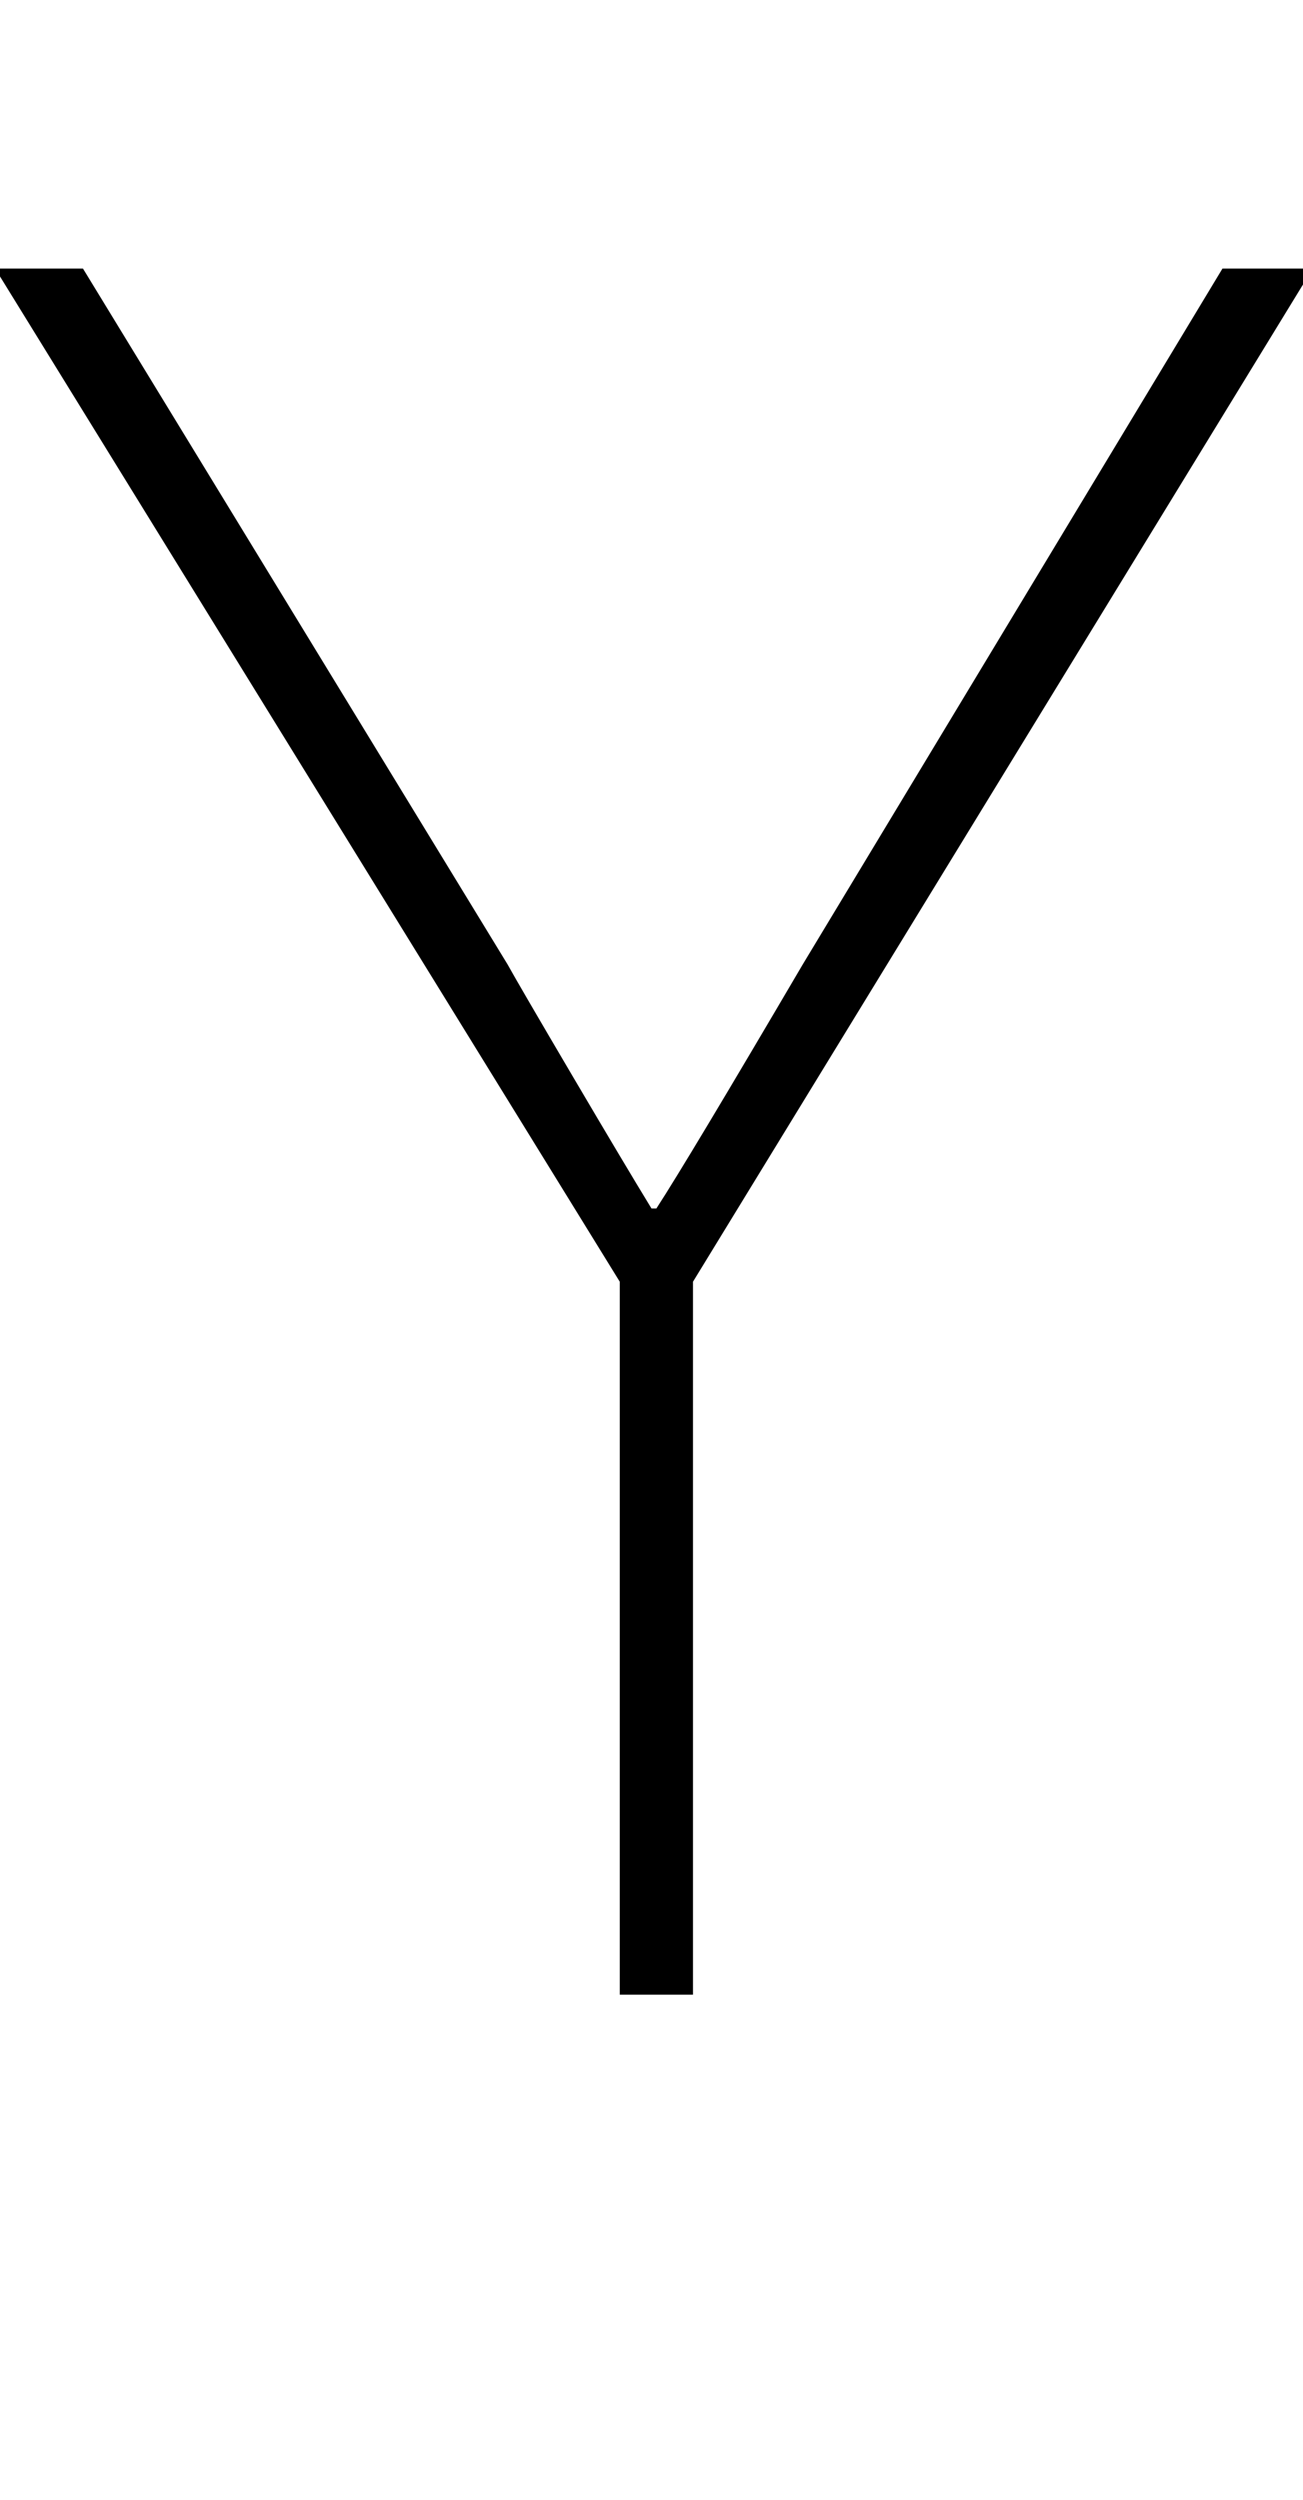 <?xml version="1.0" standalone="no"?>
<!DOCTYPE svg PUBLIC "-//W3C//DTD SVG 1.1//EN" "http://www.w3.org/Graphics/SVG/1.1/DTD/svg11.dtd" >
<svg xmlns="http://www.w3.org/2000/svg" xmlns:xlink="http://www.w3.org/1999/xlink" version="1.1" viewBox="0 0 534 1024">
  <g transform="matrix(1 0 0 -1 0 817)">
   <path fill="currentColor"
d="M-2 707h36l174 -285q5 -9 26.5 -45.5t32.5 -54.5h2q13 20 60 100l172 285h37l-254 -415v-292h-30v292z" />
  </g>

</svg>
